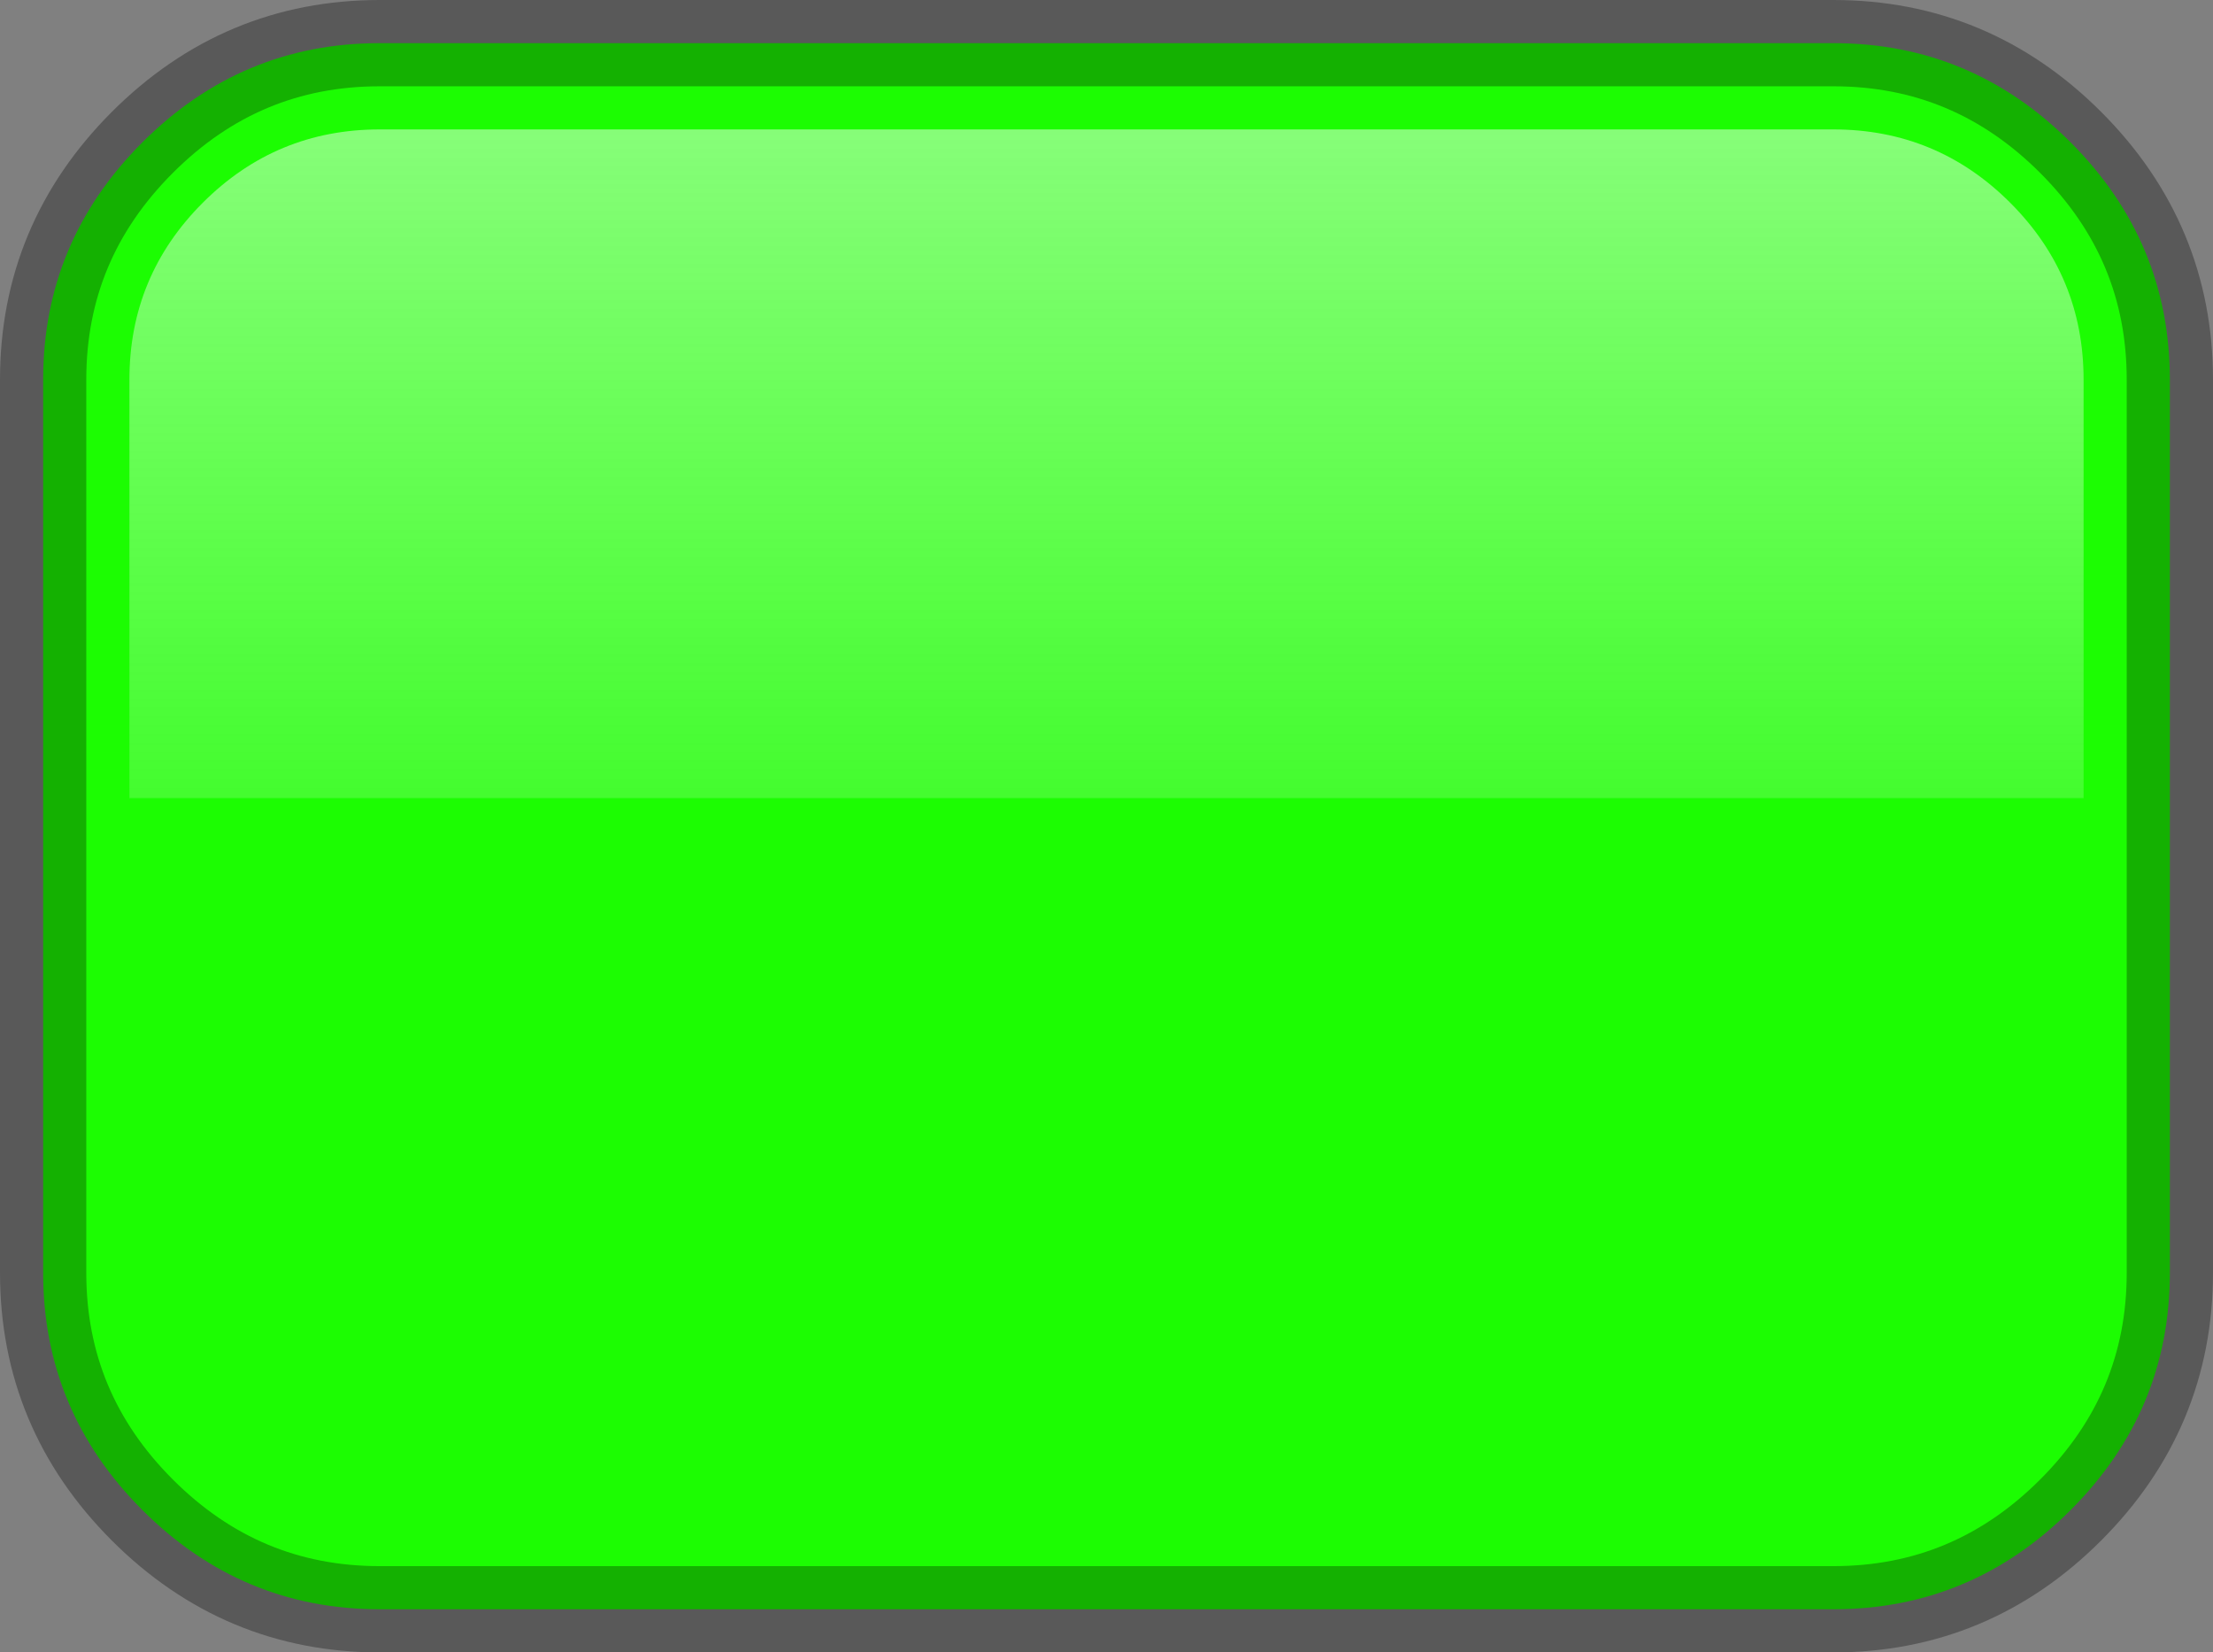 <?xml version="1.0" encoding="UTF-8" standalone="no"?>
<svg xmlns:ffdec="https://www.free-decompiler.com/flash" xmlns:xlink="http://www.w3.org/1999/xlink" ffdec:objectType="shape" height="19.15px" width="25.65px" xmlns="http://www.w3.org/2000/svg">
  <rect width="100%" height="100%" fill="#808080" stroke="none"/>
  <g transform="matrix(1.0, 0.0, 0.0, 1.0, 12.85, 9.55)">
    <path d="M-11.2 -7.9 Q-10.05 -9.05 -8.45 -9.05 L8.4 -9.05 Q10.0 -9.05 11.15 -7.9 12.3 -6.75 12.3 -5.15 L12.3 5.2 Q12.3 6.8 11.15 7.95 10.0 9.1 8.4 9.1 L-8.45 9.1 Q-10.05 9.1 -11.2 7.95 -12.35 6.8 -12.35 5.2 L-12.35 -5.15 Q-12.35 -6.75 -11.2 -7.9" fill="#1cfd02" fill-rule="evenodd" stroke="none"/>
    <path d="M-11.2 -7.9 Q-10.05 -9.05 -8.45 -9.05 L8.4 -9.05 Q10.0 -9.05 11.15 -7.9 12.3 -6.75 12.3 -5.15 L12.3 5.2 Q12.3 6.8 11.15 7.95 10.0 9.1 8.4 9.1 L-8.45 9.1 Q-10.05 9.1 -11.2 7.95 -12.35 6.8 -12.35 5.2 L-12.35 -5.15 Q-12.35 -6.75 -11.2 -7.9 Z" fill="none" stroke="#000000" stroke-linecap="butt" stroke-linejoin="miter-clip" stroke-miterlimit="4.0" stroke-opacity="0.302" stroke-width="1.0"/>
    <path d="M-11.35 -0.3 L-11.35 -5.15 Q-11.35 -6.35 -10.5 -7.2 -9.65 -8.05 -8.45 -8.05 L8.4 -8.05 Q9.6 -8.05 10.45 -7.2 11.3 -6.35 11.3 -5.15 L11.3 -0.3 -11.35 -0.3" fill="url(#gradient0)" fill-rule="evenodd" stroke="none"/>
  </g>
  <defs>
    <linearGradient gradientTransform="matrix(0.0, 0.008, 0.008, 0.0, 31.45, -2.3)" gradientUnits="userSpaceOnUse" id="gradient0" spreadMethod="pad" x1="-819.2" x2="819.2">
      <stop offset="0.0" stop-color="#fefefe" stop-opacity="0.502"/>
      <stop offset="1.0" stop-color="#fefefe" stop-opacity="0.0"/>
    </linearGradient>
  </defs>
</svg>
